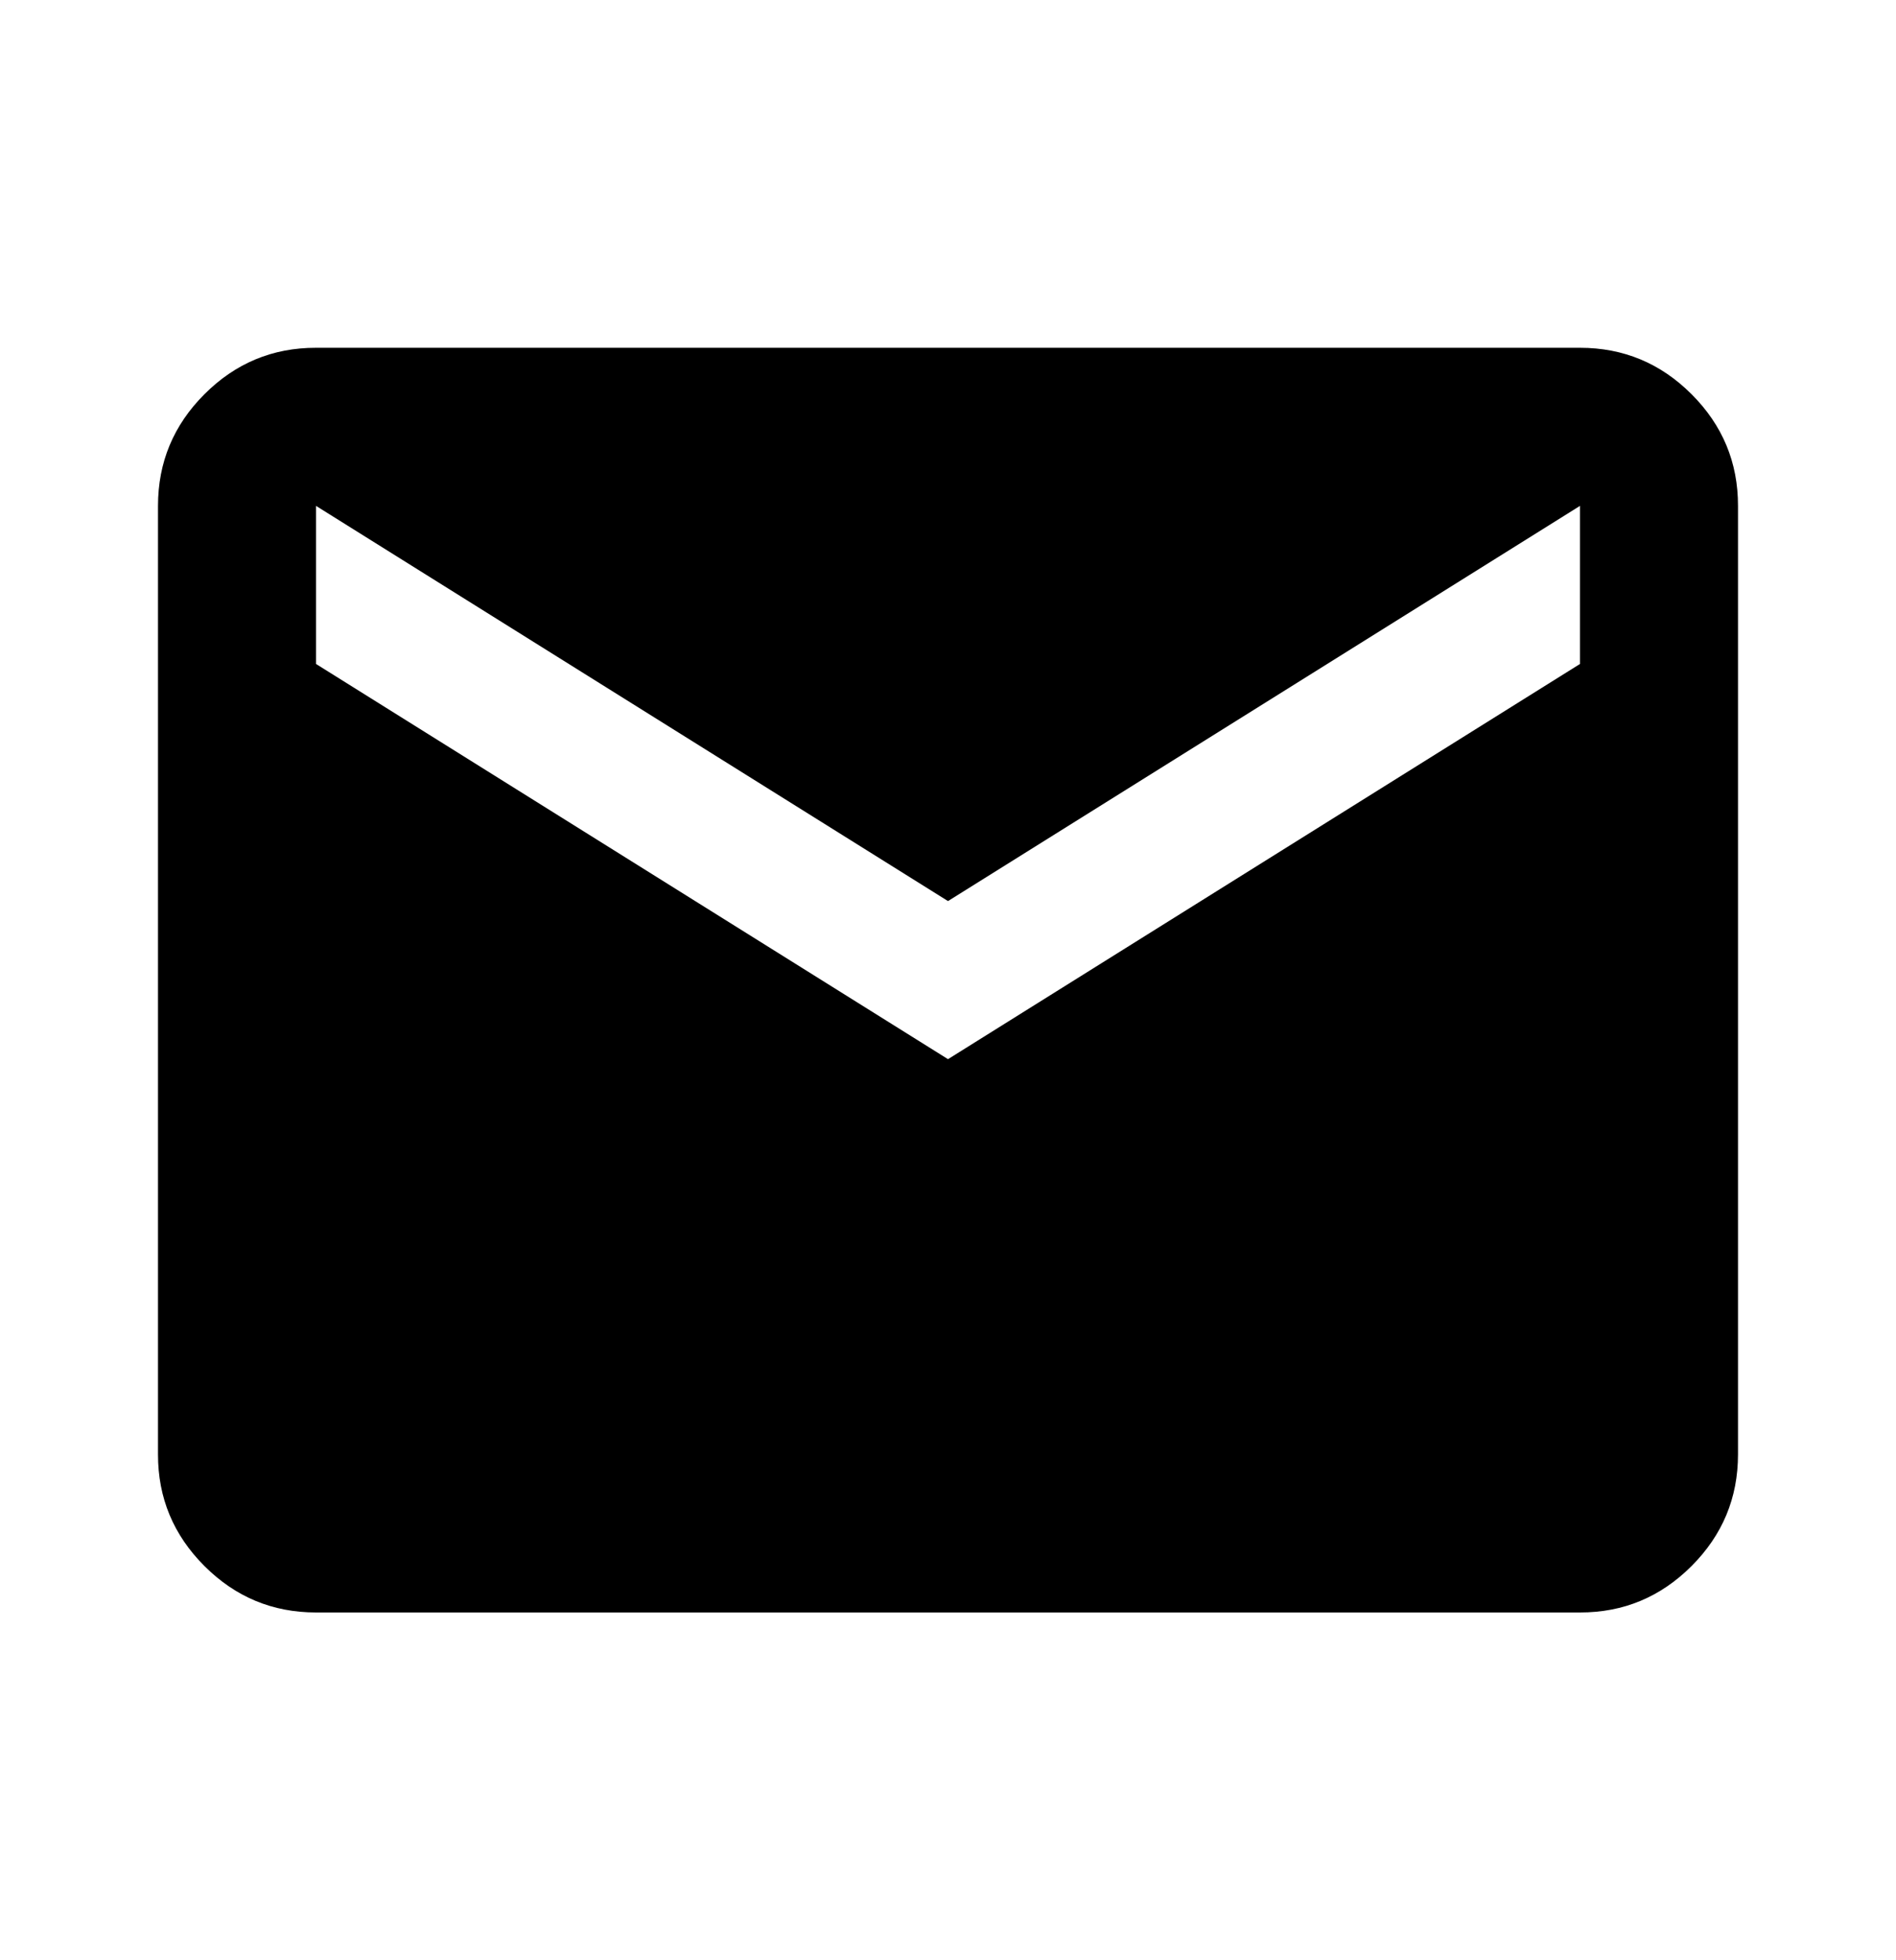 <svg width="30" height="31" viewBox="0 0 30 31" fill="none" xmlns="http://www.w3.org/2000/svg">
<path d="M5 25.5C4.312 25.5 3.724 25.255 3.234 24.765C2.744 24.275 2.499 23.687 2.5 23V8C2.5 7.312 2.745 6.724 3.235 6.234C3.725 5.744 4.313 5.499 5 5.5H25C25.688 5.5 26.276 5.745 26.766 6.235C27.256 6.725 27.501 7.313 27.5 8V23C27.5 23.688 27.255 24.276 26.765 24.766C26.275 25.256 25.687 25.501 25 25.5H5ZM15 16.75L25 10.5V8L15 14.25L5 8V10.5L15 16.75Z" fill="currentColor"/>
</svg>

